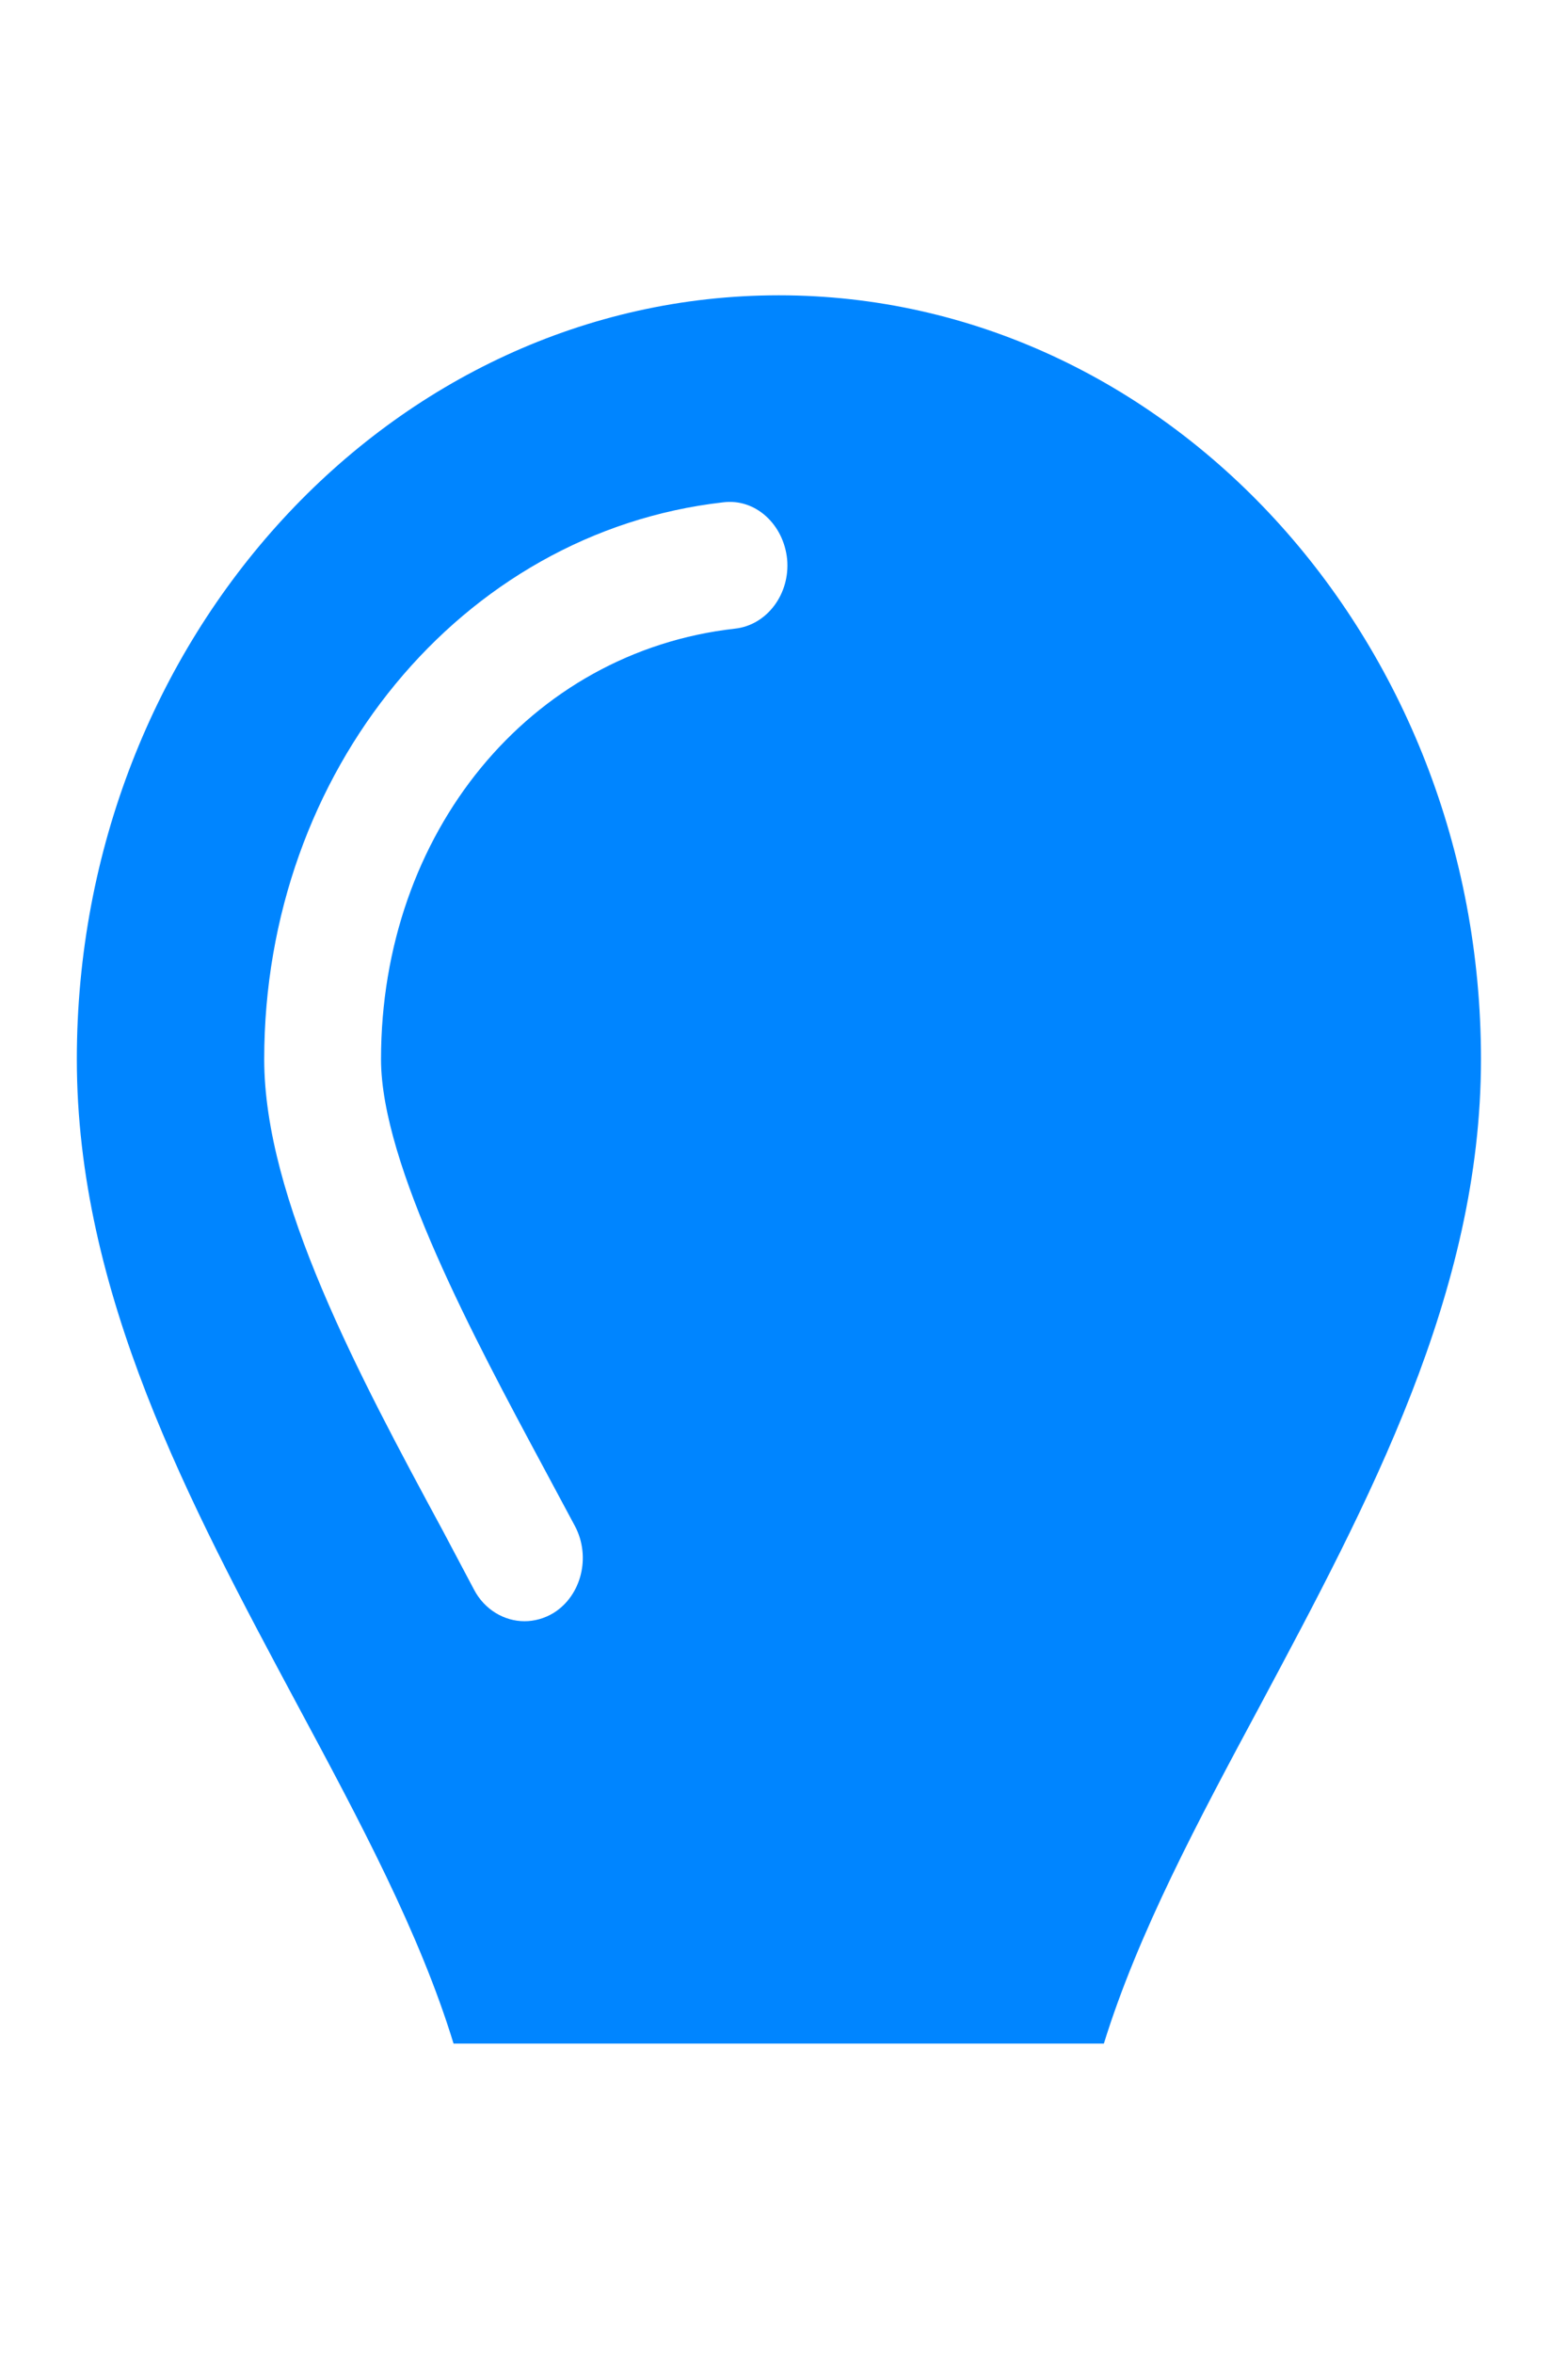 ﻿<?xml version="1.0" encoding="utf-8"?>
<svg version="1.1" xmlns:xlink="http://www.w3.org/1999/xlink" width="4px" height="6px" xmlns="http://www.w3.org/2000/svg">
  <g transform="matrix(1 0 0 1 -1404 -122 )">
    <path d="M 3.778 2.701  C 3.778 1.627  2.974 0.753  1.987 0.753  C 0.999 0.753  0.196 1.627  0.196 2.701  C 0.196 3.297  0.482 3.831  0.759 4.348  C 0.918 4.644  1.071 4.93  1.157 5.211  L 2.816 5.211  C 2.903 4.93  3.056 4.644  3.215 4.348  C 3.491 3.831  3.778 3.297  3.778 2.701  Z M 2.008 1.426  C 2.016 1.514  1.957 1.594  1.875 1.603  C 1.351 1.662  0.972 2.124  0.972 2.701  C 0.972 2.97  1.211 3.415  1.385 3.739  L 1.467 3.892  C 1.508 3.97  1.483 4.069  1.412 4.113  C 1.389 4.127  1.363 4.134  1.338 4.134  C 1.287 4.134  1.236 4.105  1.209 4.053  L 1.129 3.902  C 0.915 3.506  0.674 3.057  0.674 2.701  C 0.674 1.967  1.177 1.357  1.844 1.281  C 1.927 1.27  1.999 1.337  2.008 1.426  Z " fill-rule="nonzero" fill="#0085ff" stroke="none" transform="matrix(1 0 0 1 1404 122 )" />
  </g>
</svg>
